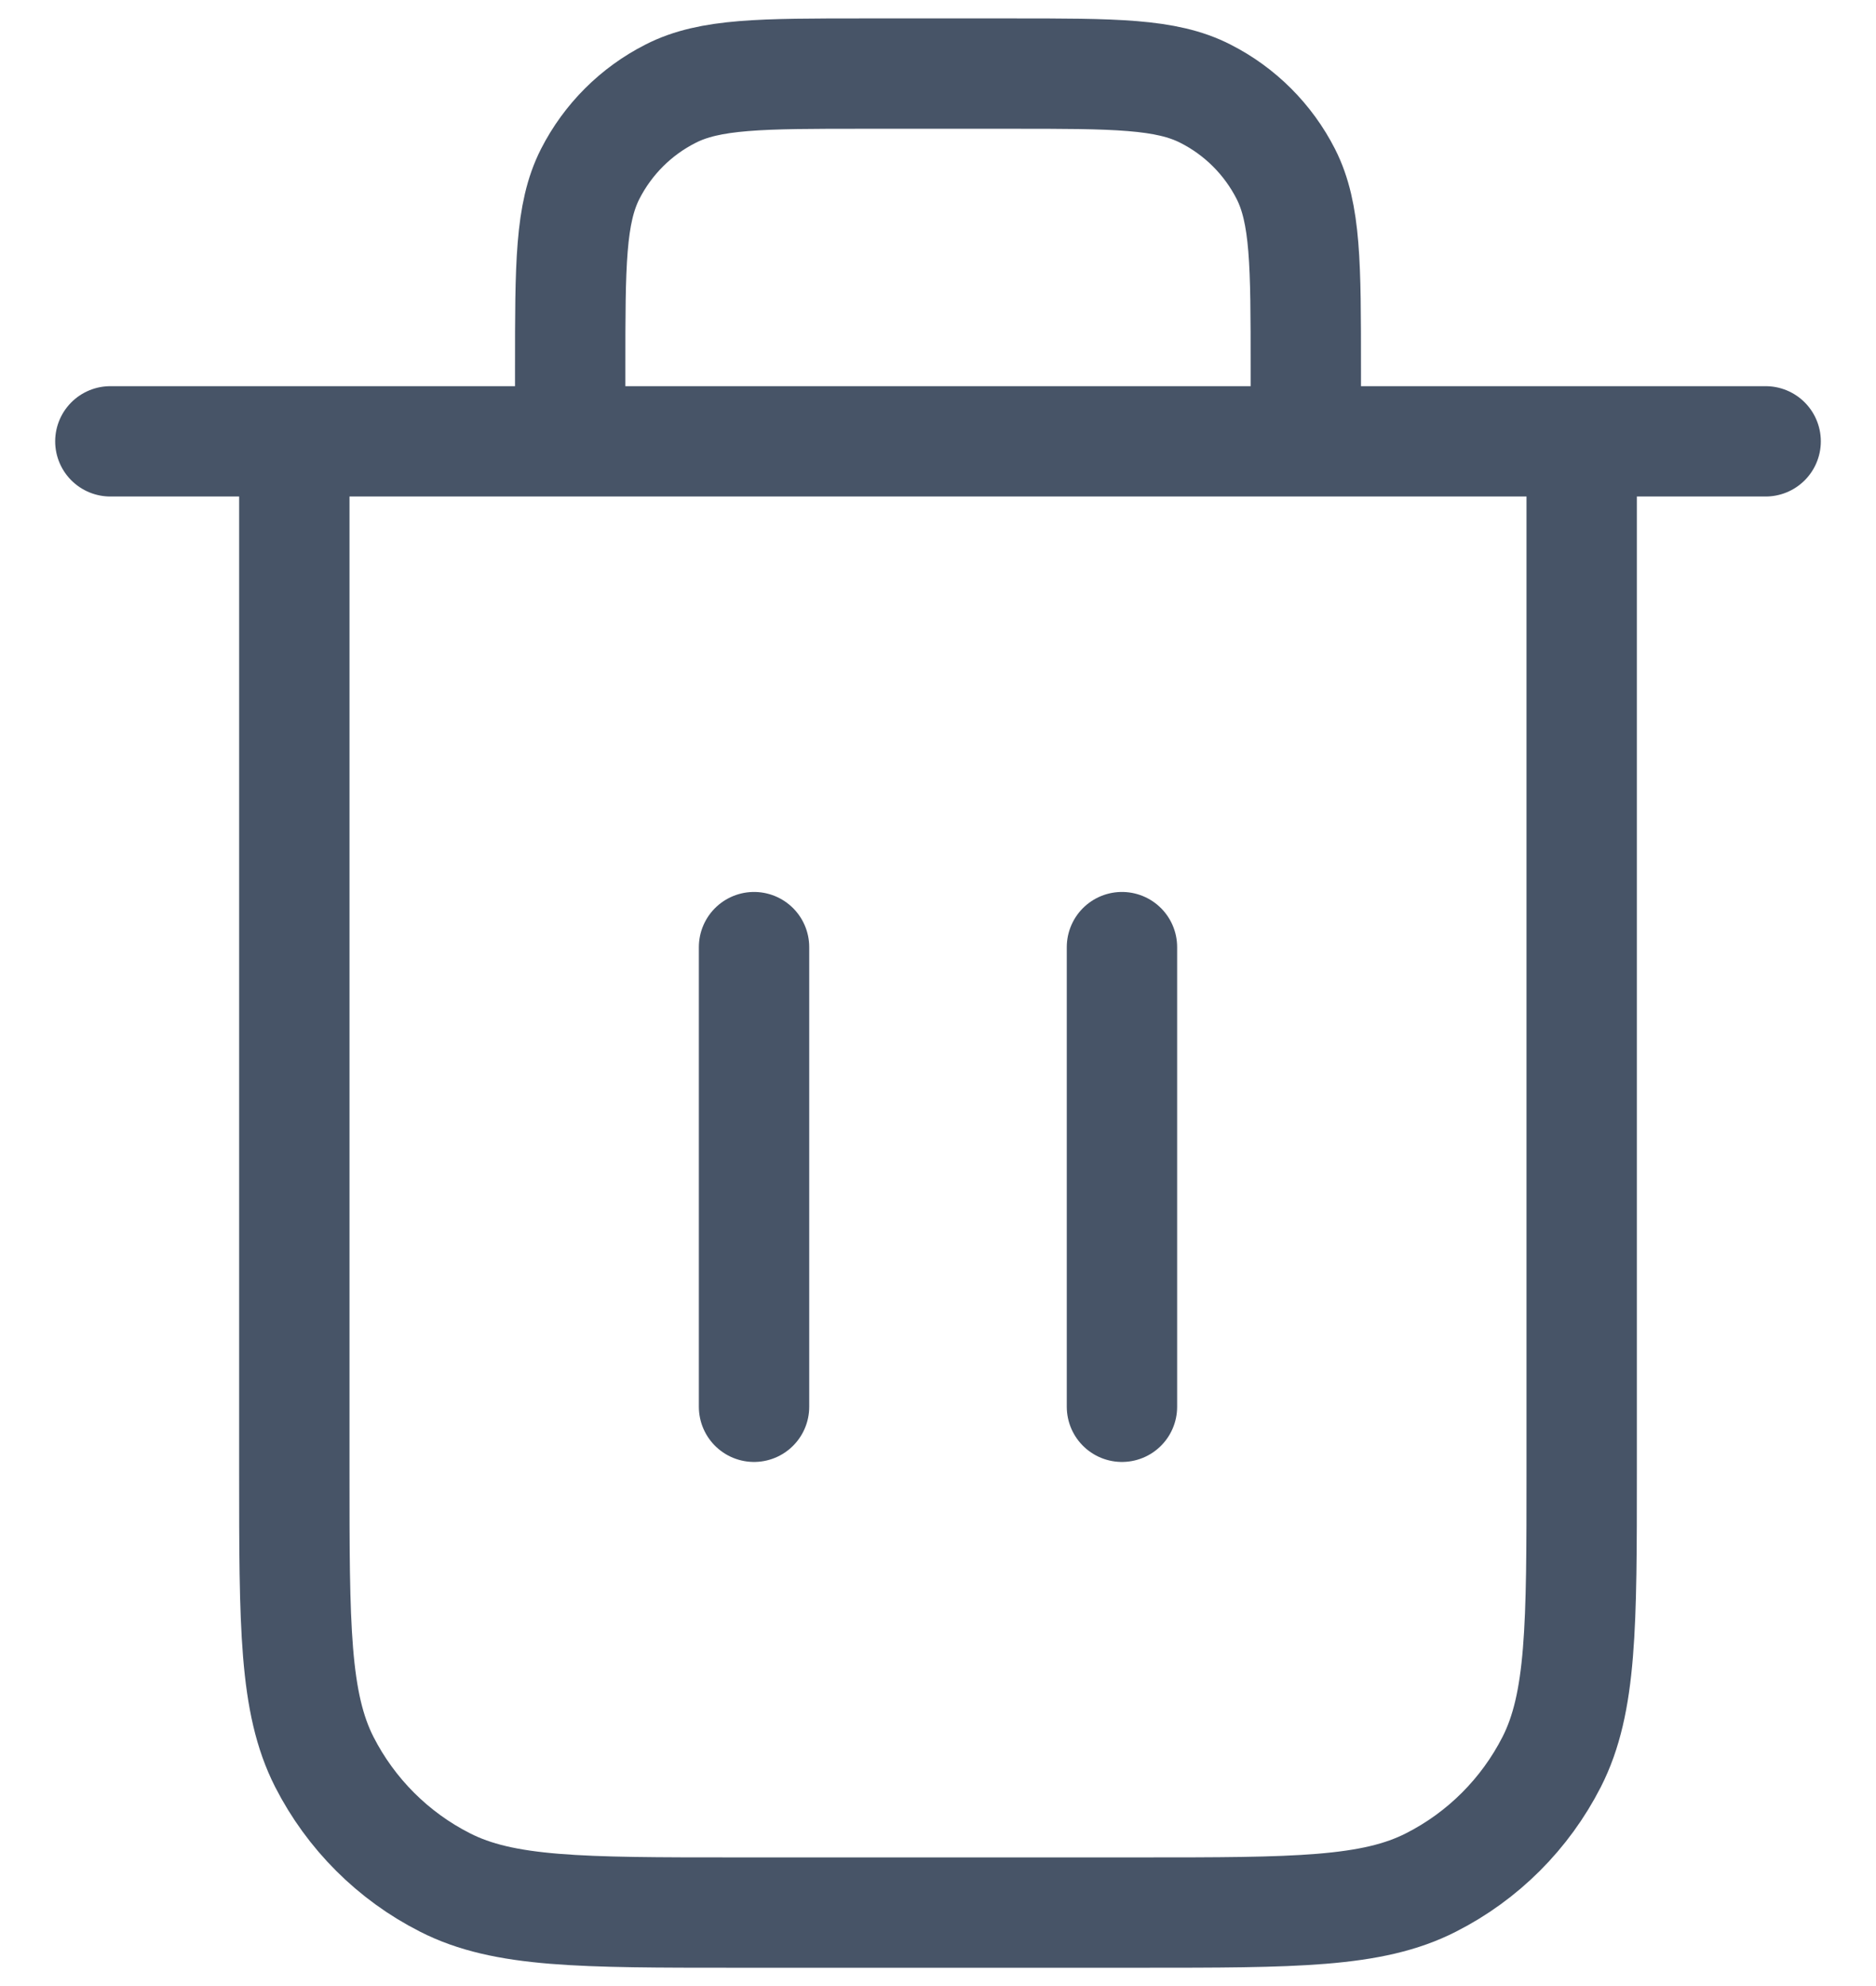 <svg width="17" height="18" viewBox="0 0 17 18" fill="none" xmlns="http://www.w3.org/2000/svg">
<path d="M11.833 4V3.334C11.833 2.4 11.833 1.934 11.652 1.577C11.492 1.263 11.237 1.008 10.923 0.849C10.567 0.667 10.1 0.667 9.167 0.667H7.833C6.9 0.667 6.433 0.667 6.077 0.849C5.763 1.008 5.508 1.263 5.348 1.577C5.167 1.934 5.167 2.4 5.167 3.334V4M6.833 8.584V12.75M10.167 8.584V12.75M1 4H16M14.333 4V13.334C14.333 14.734 14.333 15.434 14.061 15.969C13.821 16.439 13.439 16.822 12.968 17.061C12.434 17.334 11.733 17.334 10.333 17.334H6.667C5.267 17.334 4.566 17.334 4.032 17.061C3.561 16.822 3.179 16.439 2.939 15.969C2.667 15.434 2.667 14.734 2.667 13.334V4" stroke="#475467" stroke-linecap="round" stroke-linejoin="round"/>
</svg>
